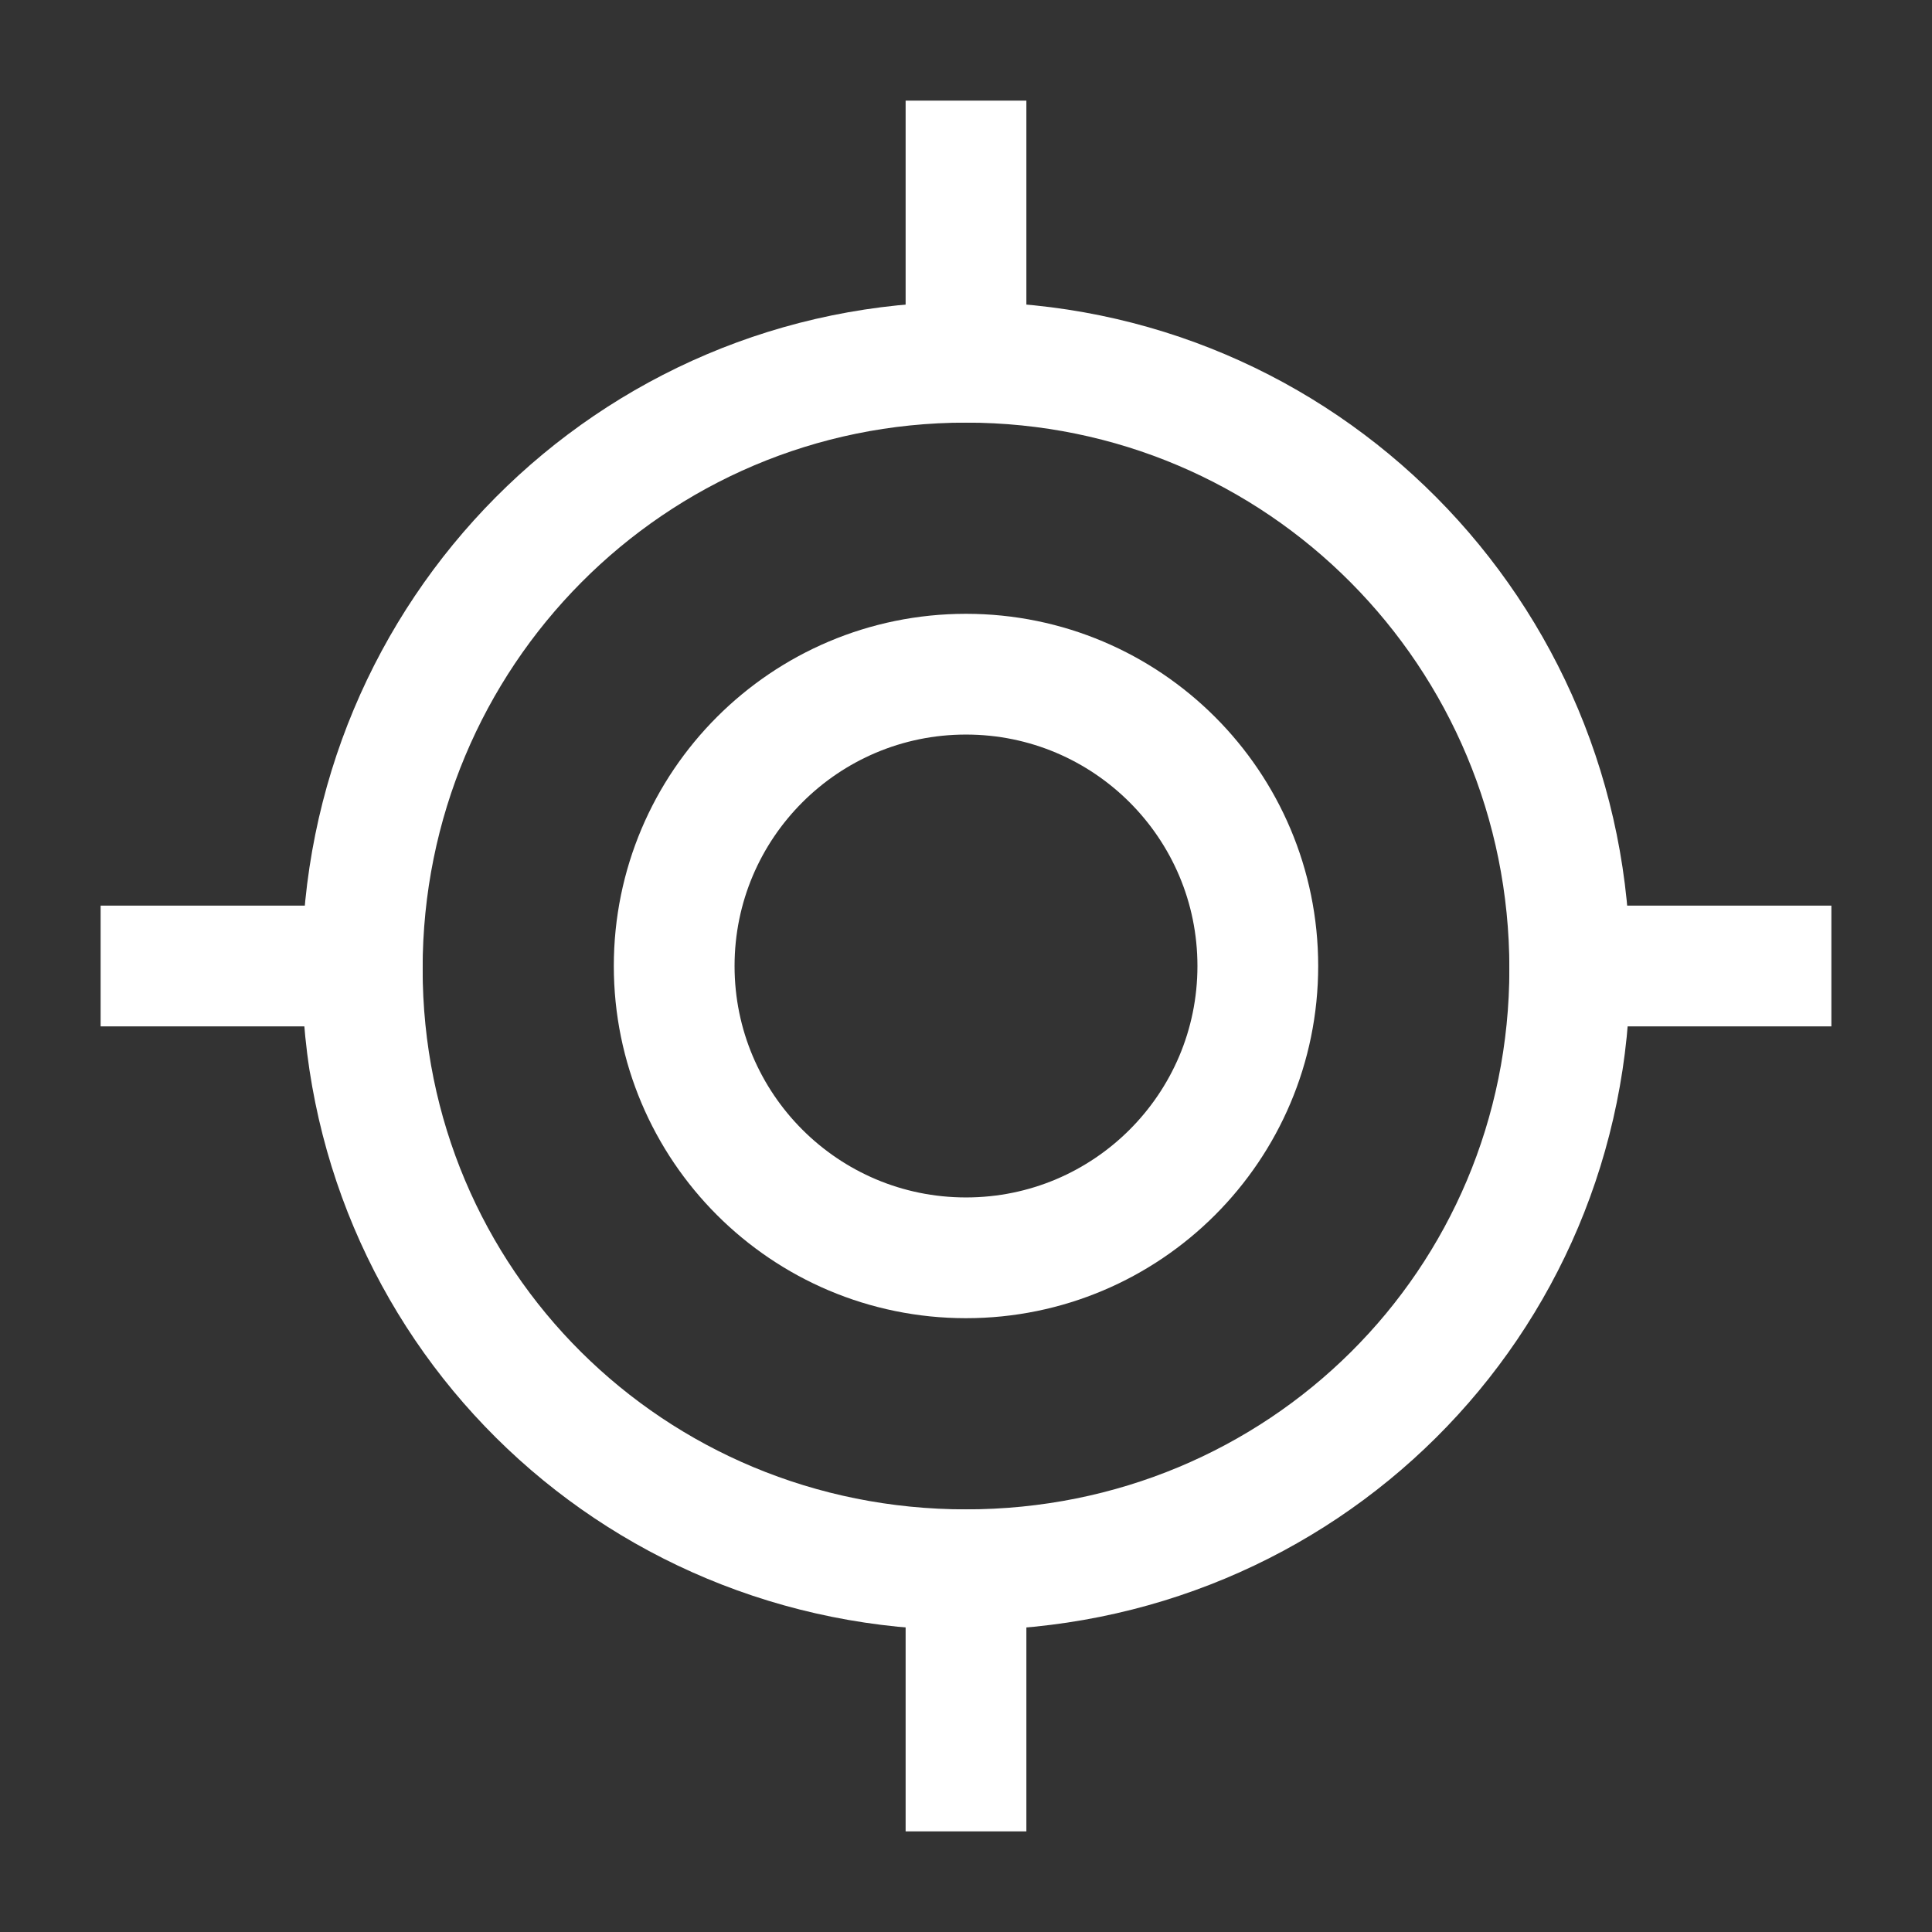 <svg width="24" height="24" viewBox="0 0 24 24" fill="none" xmlns="http://www.w3.org/2000/svg">
<rect x="0" y="0" width="24" height="24" fill="#333333" stroke="none"/>
<path fill-rule="evenodd" clip-rule="evenodd" d="M12 19.5C16.161 19.5 19.5 16.194 19.5 12.034C19.5 7.872 16.161 4.5 12 4.5C7.839 4.5 4.5 7.872 4.5 12.034C4.5 16.194 7.839 19.5 12 19.5Z" stroke="white" stroke-width="1.5" stroke-linecap="round" stroke-linejoin="round"/>
<path d="M15.625 12C15.625 14.002 14.002 15.625 12 15.625C9.998 15.625 8.375 14.002 8.375 12C8.375 9.998 9.998 8.375 12 8.375C14.002 8.375 15.625 9.998 15.625 12Z" stroke="white" stroke-width="1.5"/>
<path d="M2 12H4.5M19.5 12H22M12 2V4.5M12 19.5V22" stroke="white" stroke-width="1.5" stroke-linecap="square" stroke-linejoin="round"/>
</svg>
